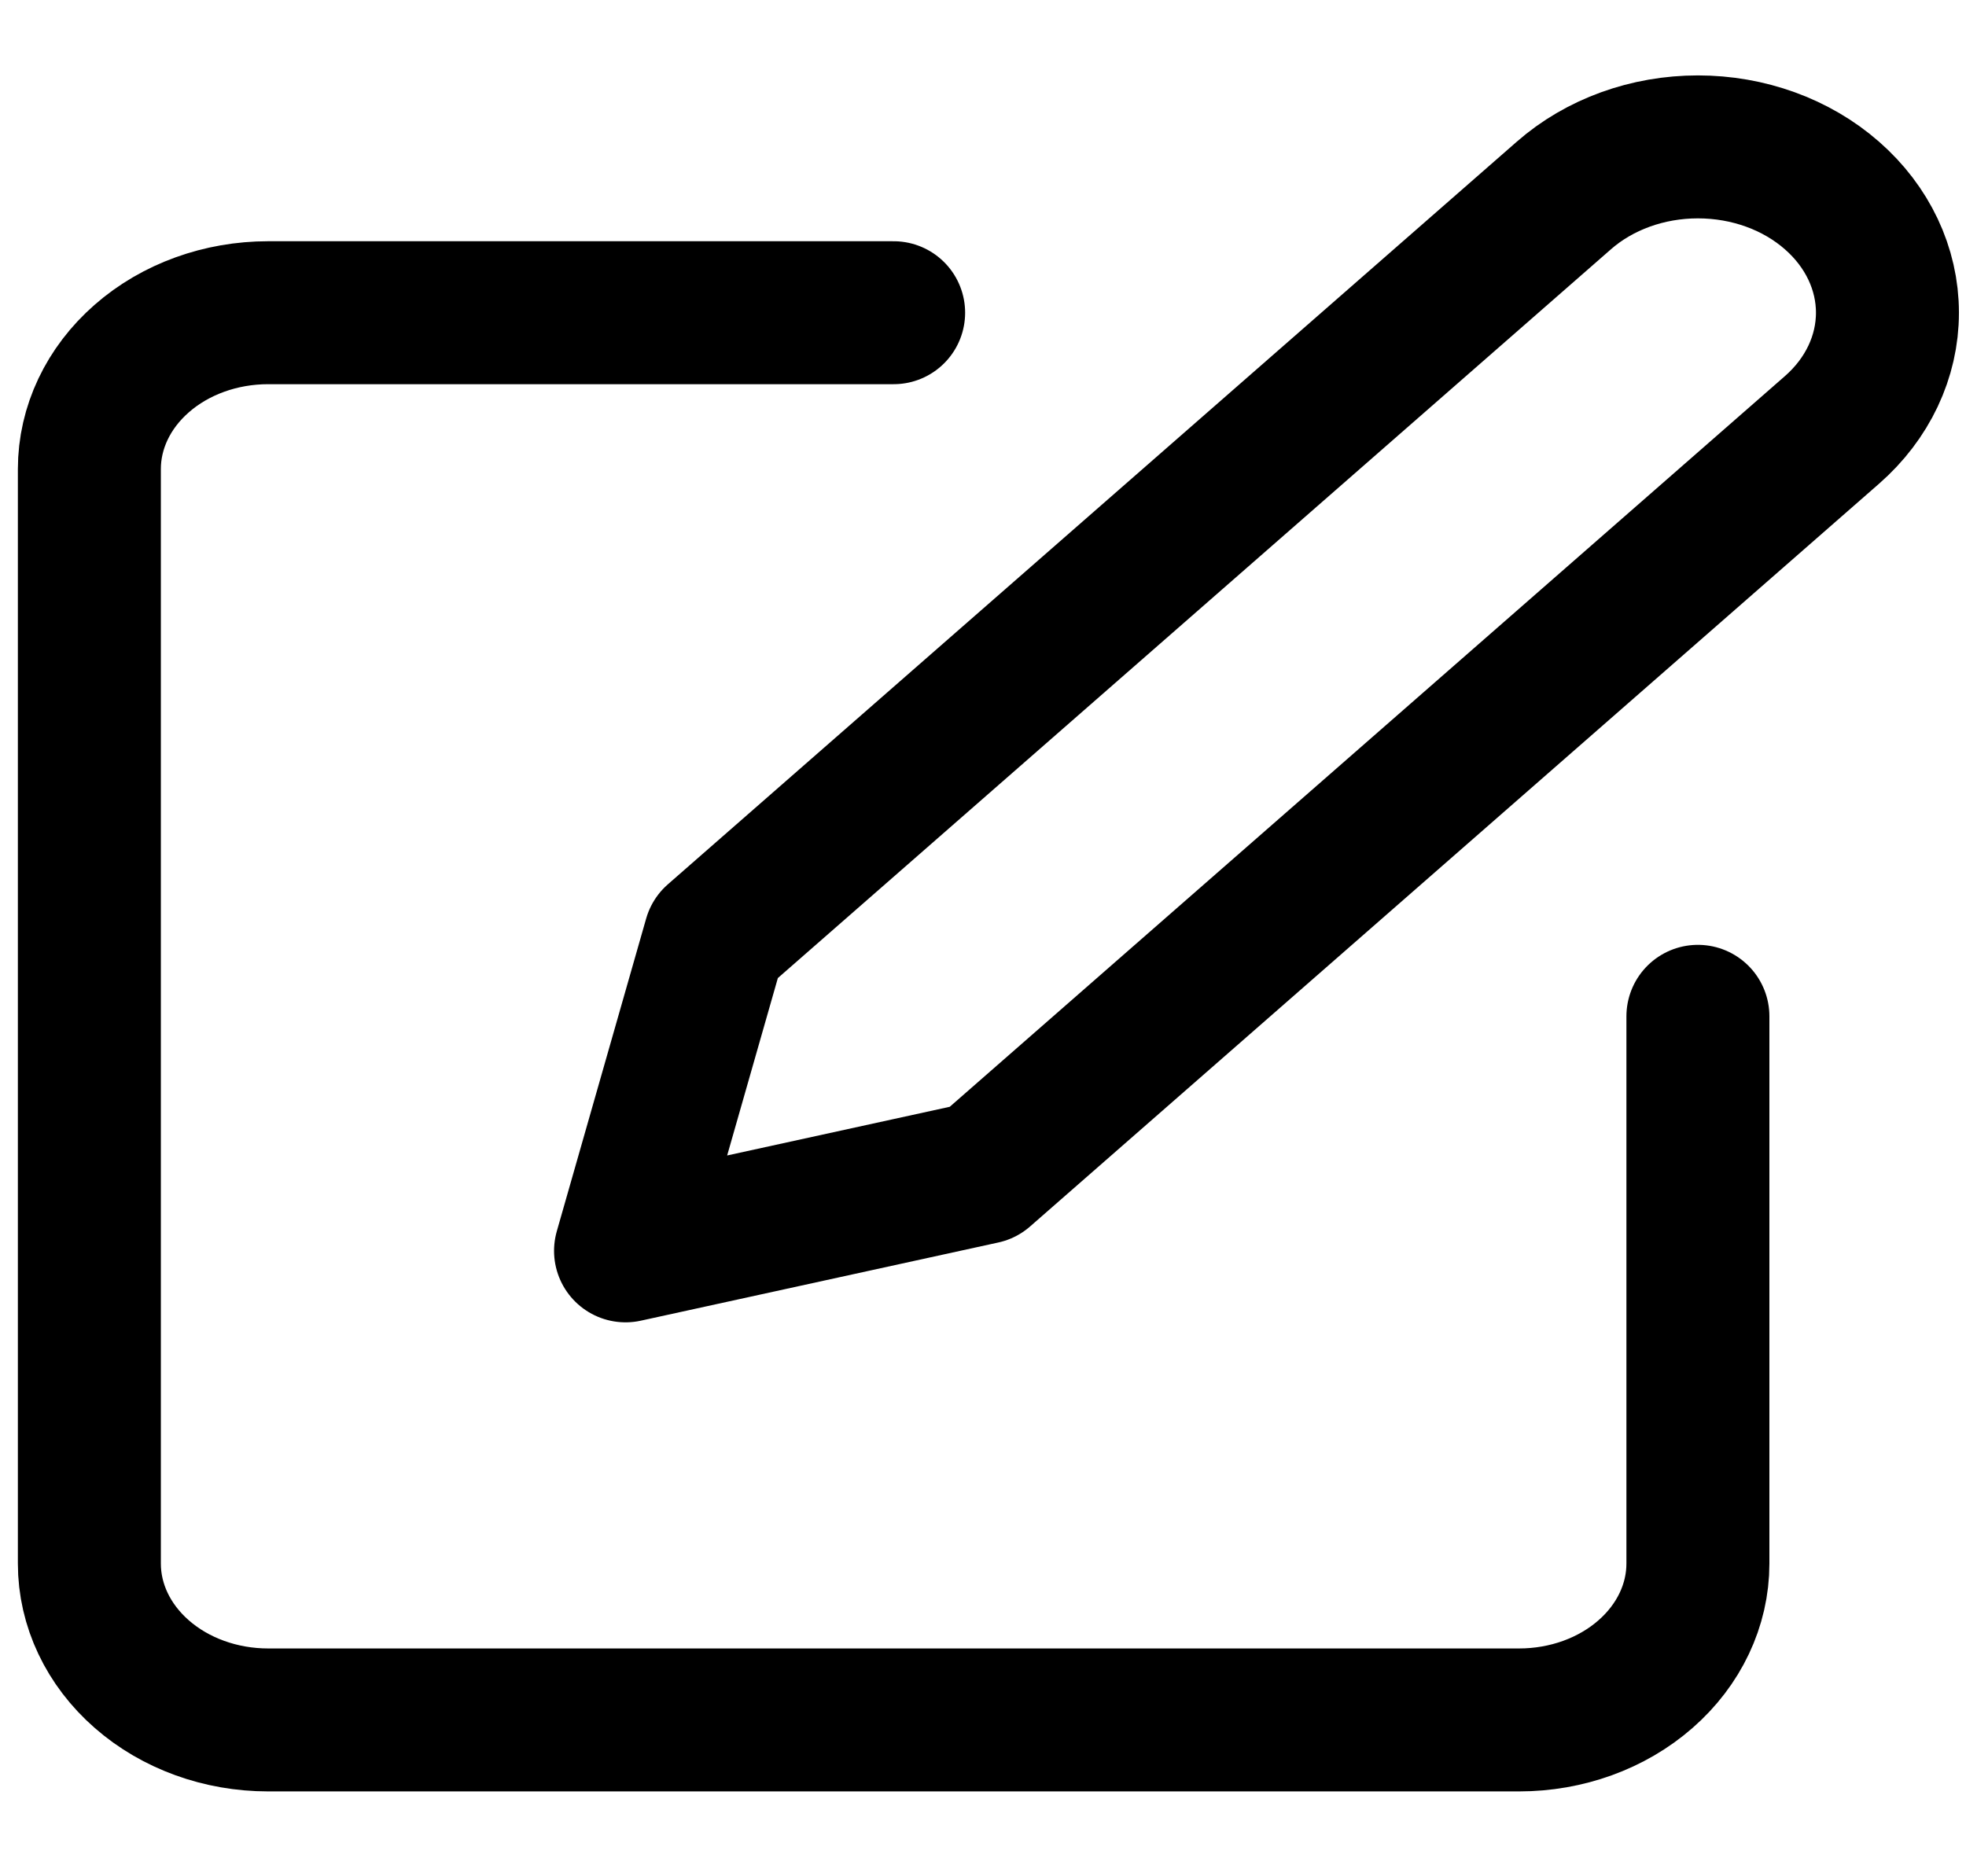 <svg width="22" height="21" viewBox="0 0 22 21" fill="none" xmlns="http://www.w3.org/2000/svg">
<path d="M10 3.5H3C2.47 3.5 1.961 3.684 1.586 4.013C1.211 4.341 1 4.786 1 5.25V17.5C1 17.964 1.211 18.409 1.586 18.737C1.961 19.066 2.47 19.25 3 19.25H17C17.53 19.25 18.039 19.066 18.414 18.737C18.789 18.409 19 17.964 19 17.5V11.375M17.5 2.188C17.898 1.839 18.437 1.644 19 1.644C19.563 1.644 20.102 1.839 20.5 2.188C20.898 2.536 21.121 3.008 21.121 3.5C21.121 3.992 20.898 4.464 20.5 4.812L11 13.125L7 14L8 10.5L17.5 2.188Z" stroke="black" stroke-width="1.6" stroke-linecap="round" stroke-linejoin="round"/>
</svg>
